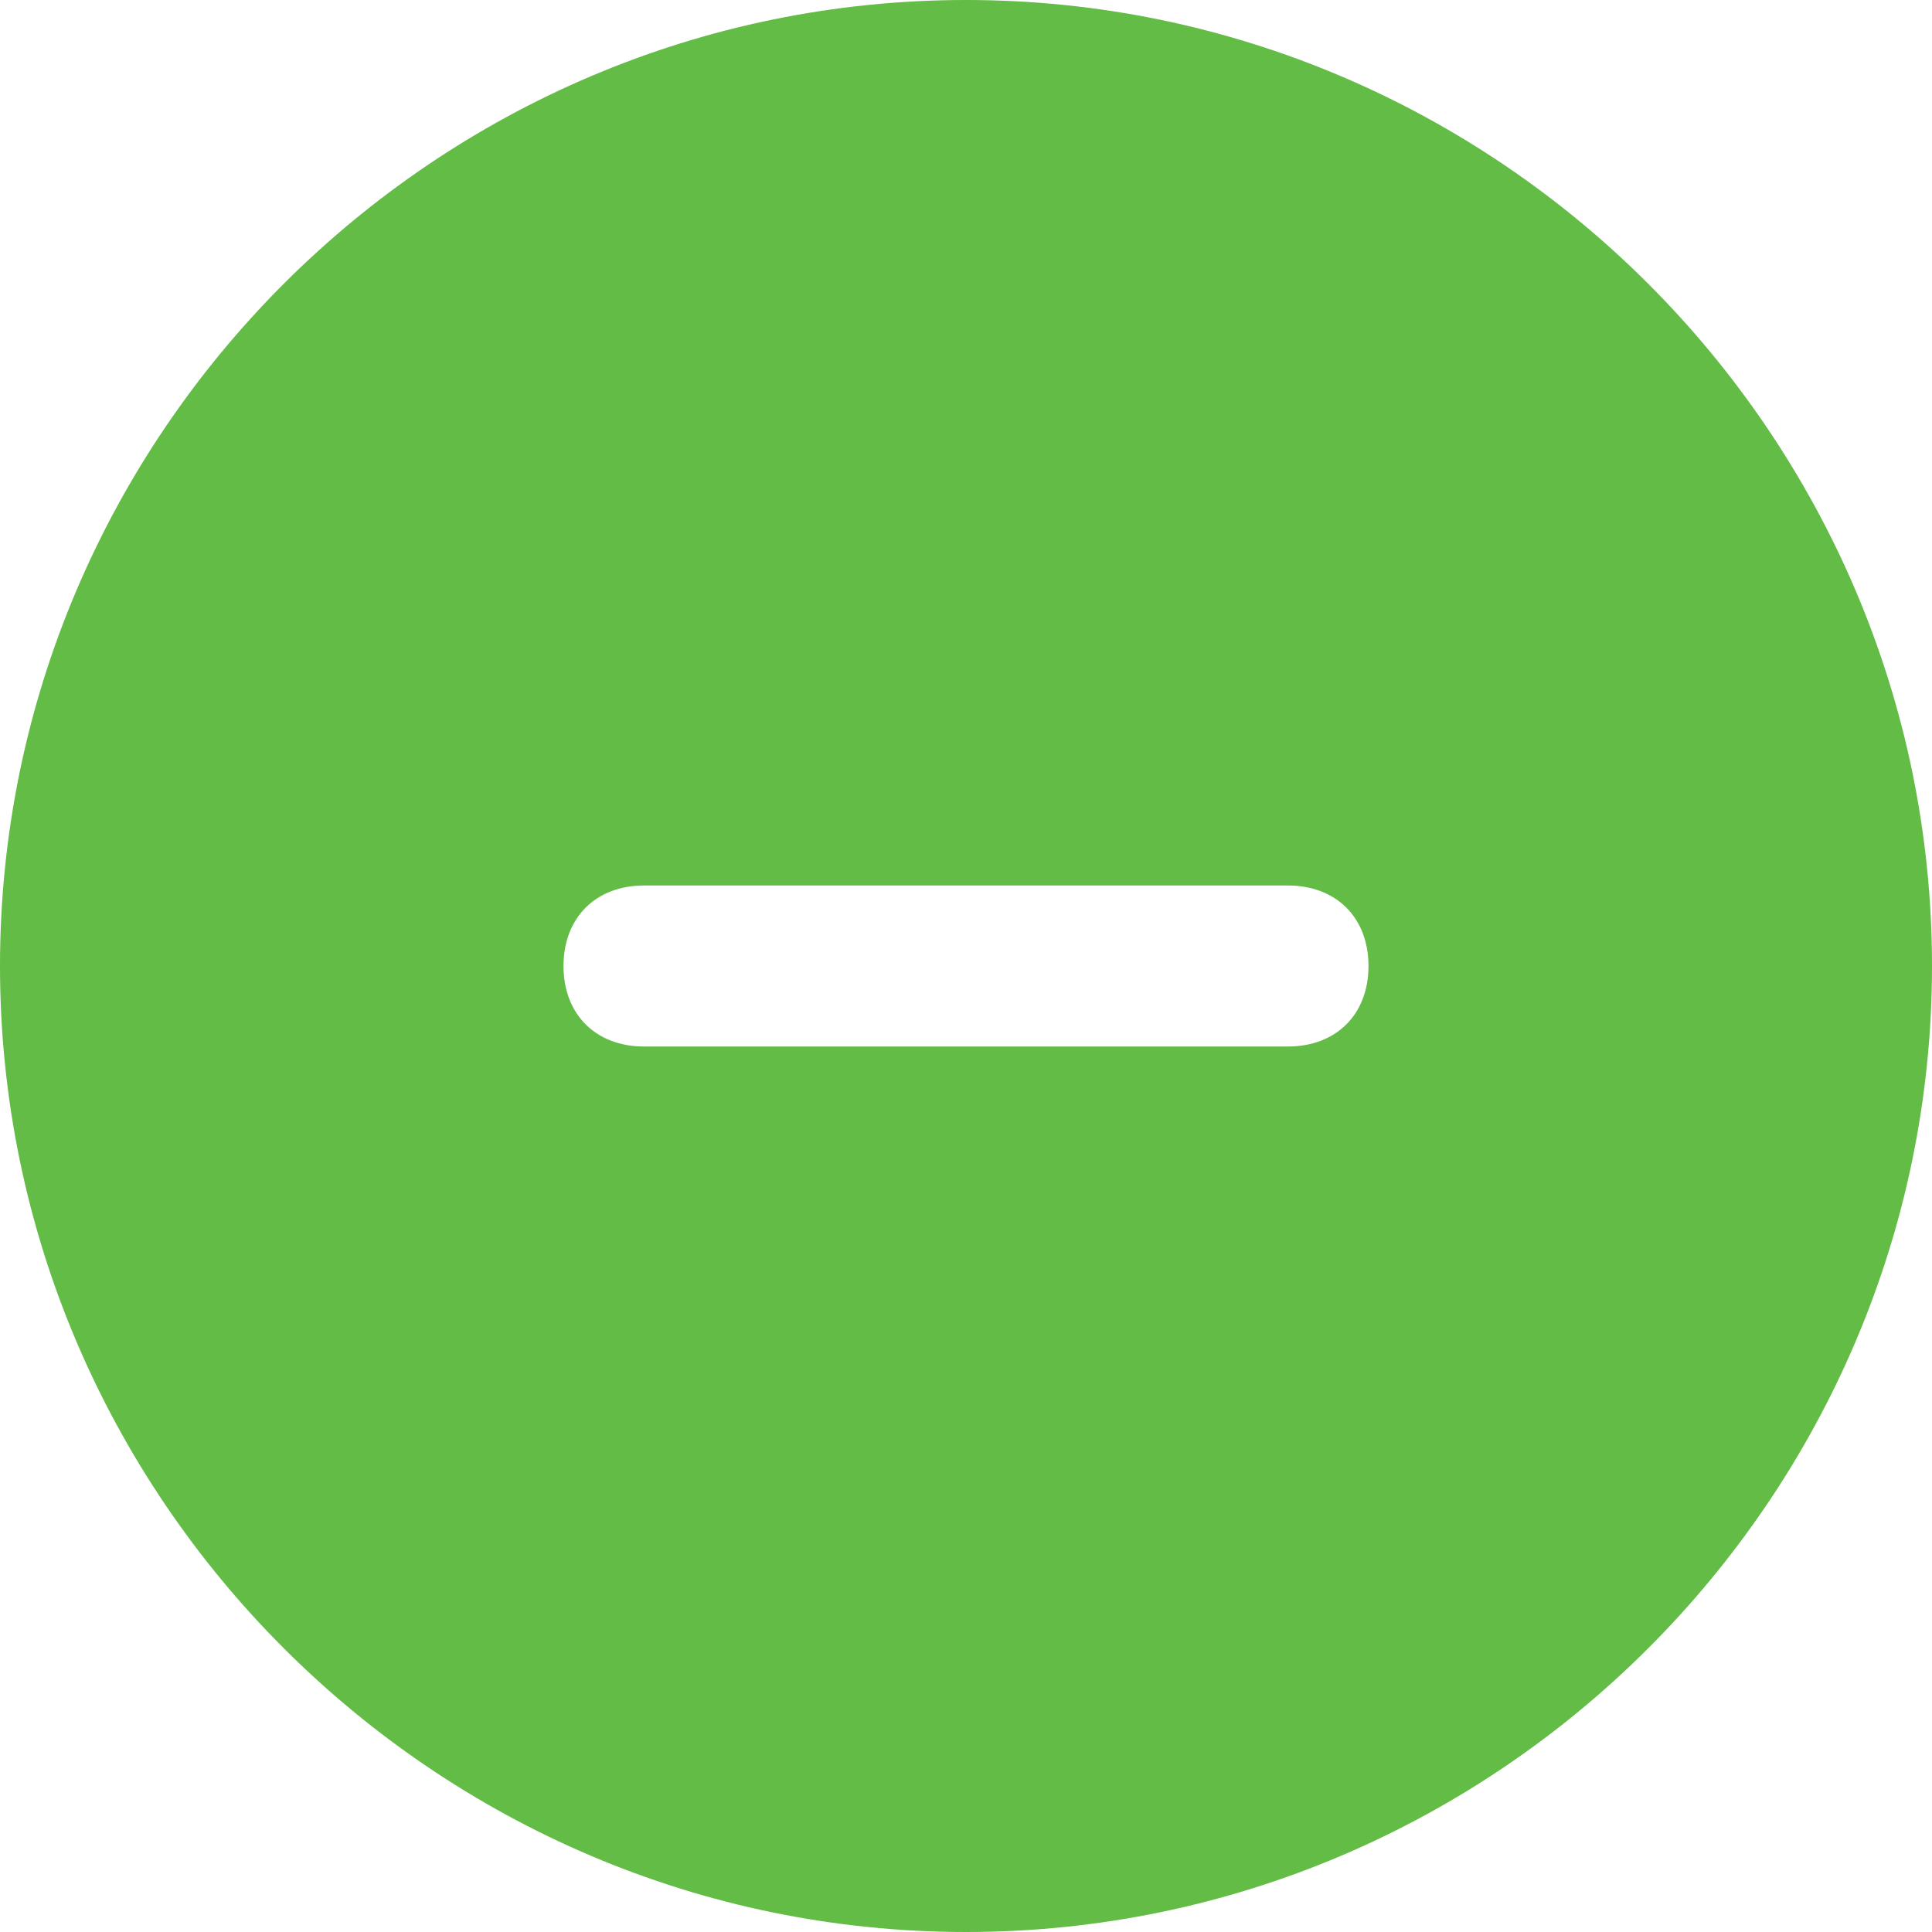 <?xml version="1.0" encoding="UTF-8" standalone="no"?>
<svg width="24px" height="24px" viewBox="0 0 24 24" version="1.1" xmlns="http://www.w3.org/2000/svg" xmlns:xlink="http://www.w3.org/1999/xlink">
    <defs></defs>
    <g id="Products-Detail-OLD" stroke="none" stroke-width="1" fill="none" fill-rule="evenodd">
        <g id="PACKAGE-DOG-ROUGH" transform="translate(-1124, -5244)" fill="#62BC46">
            <g id="SECTION-LAGERUNG-Copy-2" transform="translate(-18, 4860)">
                <g id="FAQ-CP--Copy" transform="translate(98, 357)">
                    <path d="M1056,51 C1049.4,51 1044,45.6 1044,39 C1044,32.4 1049.4,27 1056,27 C1062.6,27 1068,32.4 1068,39 C1068,45.6 1062.6,51 1056,51 L1056,51 Z M1058,40 L1060,40 C1060.6,40 1061,39.6 1061,39 C1061,38.4 1060.6,38 1060,38 L1057.5,38 L1054.5,38 L1052,38 C1051.4,38 1051,38.4 1051,39 C1051,39.6 1051.4,40 1052,40 L1054,40 L1058,40 Z" id="Plus"></path>
                </g>
            </g>
        </g>
    </g>
</svg>